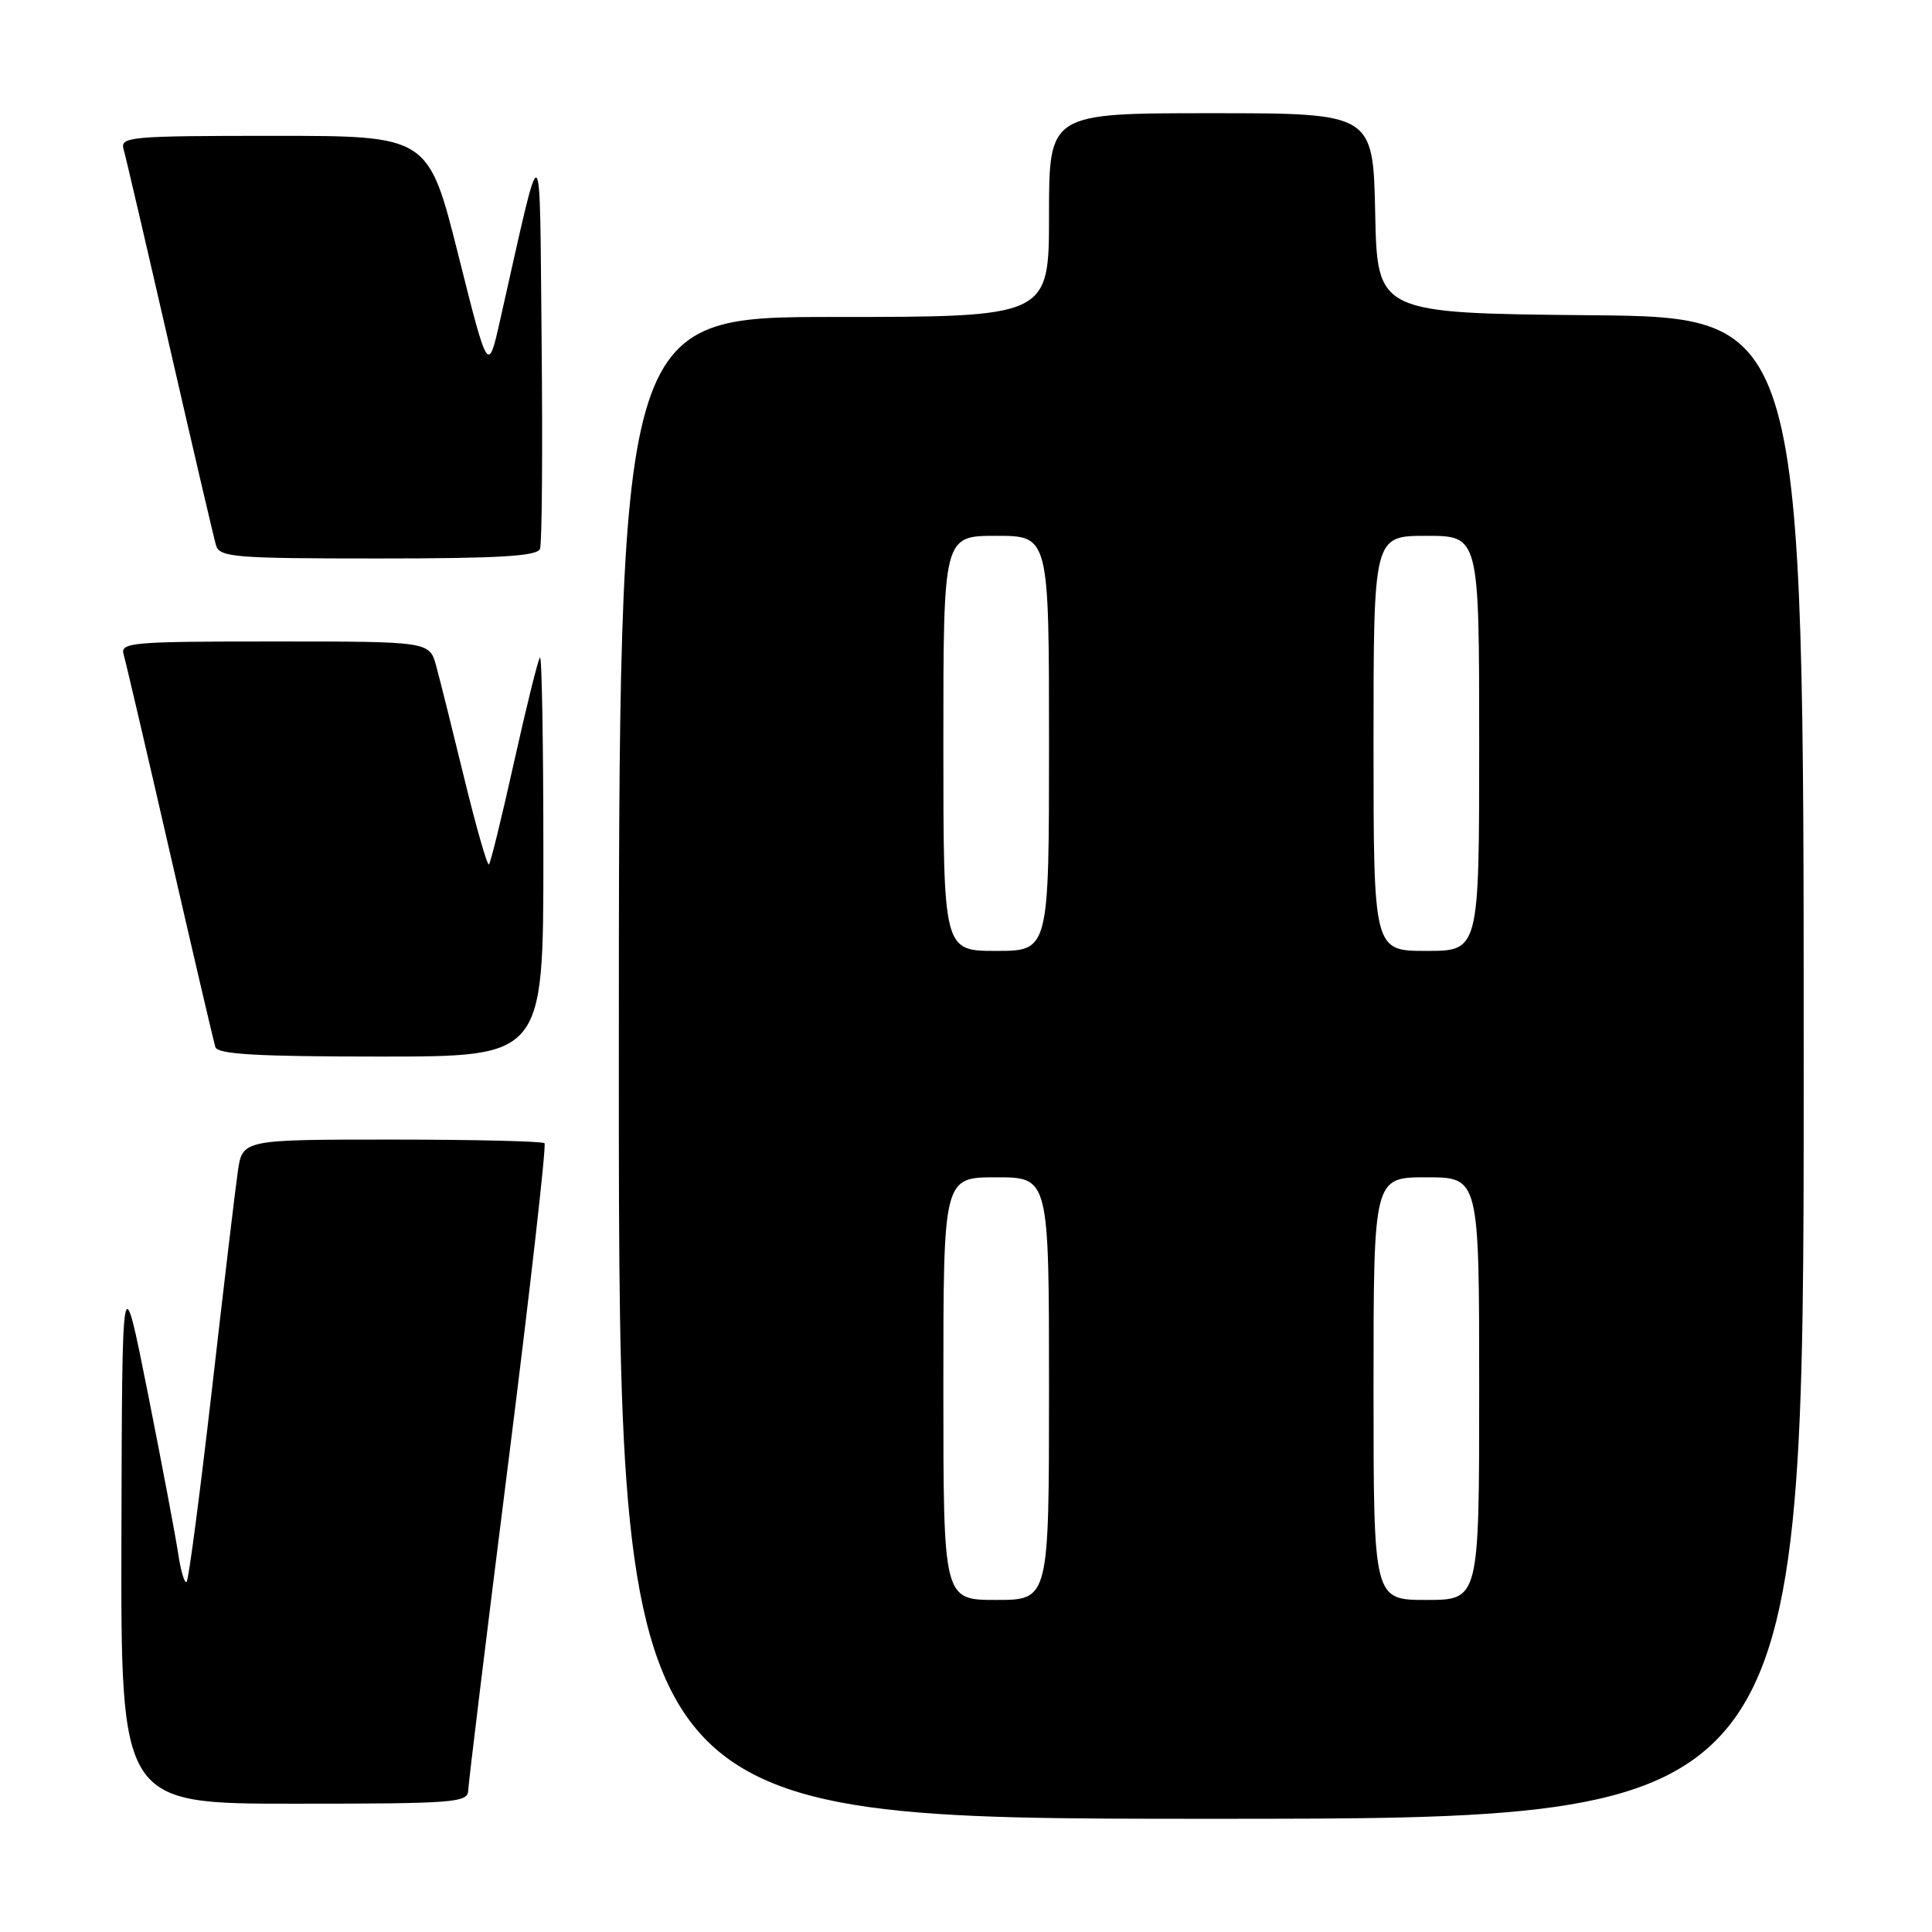 <?xml version="1.0" encoding="UTF-8" standalone="no"?>
<!DOCTYPE svg PUBLIC "-//W3C//DTD SVG 1.1//EN" "http://www.w3.org/Graphics/SVG/1.1/DTD/svg11.dtd" >
<svg xmlns="http://www.w3.org/2000/svg" xmlns:xlink="http://www.w3.org/1999/xlink" version="1.1" viewBox="0 0 256 256">
 <g >
 <path fill="currentColor"
d=" M 239.00 141.52 C 239.00 42.03 239.00 42.03 210.75 41.77 C 182.50 41.50 182.50 41.50 182.22 28.25 C 181.94 15.00 181.94 15.00 160.47 15.00 C 139.00 15.00 139.00 15.00 139.00 28.50 C 139.00 42.00 139.00 42.00 110.50 42.00 C 82.00 42.00 82.00 42.00 82.00 141.50 C 82.00 241.00 82.00 241.00 160.50 241.00 C 239.00 241.00 239.00 241.00 239.00 141.52 Z  M 62.04 237.25 C 62.07 236.29 64.46 216.70 67.36 193.73 C 70.26 170.76 72.41 151.75 72.15 151.48 C 71.88 151.22 62.77 151.00 51.89 151.00 C 32.12 151.00 32.12 151.00 31.51 155.25 C 31.17 157.59 29.62 170.66 28.06 184.31 C 26.49 197.95 25.00 209.34 24.73 209.61 C 24.46 209.87 23.95 208.16 23.60 205.80 C 23.24 203.43 21.43 193.85 19.57 184.50 C 16.18 167.50 16.18 167.50 16.09 203.25 C 16.00 239.00 16.00 239.00 39.00 239.00 C 60.22 239.00 62.00 238.86 62.04 237.25 Z  M 72.00 113.33 C 72.00 98.67 71.80 86.87 71.55 87.12 C 71.30 87.36 69.77 93.55 68.14 100.86 C 66.52 108.17 65.01 114.32 64.79 114.54 C 64.57 114.76 63.11 109.66 61.54 103.22 C 59.97 96.77 58.29 90.04 57.80 88.25 C 56.91 85.00 56.91 85.00 36.39 85.00 C 17.31 85.00 15.90 85.12 16.39 86.75 C 16.67 87.71 19.43 99.53 22.52 113.00 C 25.61 126.47 28.32 138.06 28.54 138.75 C 28.84 139.70 34.12 140.00 50.47 140.00 C 72.00 140.00 72.00 140.00 72.00 113.33 Z  M 71.55 72.73 C 71.82 72.04 71.91 59.77 71.77 45.48 C 71.47 16.57 72.04 16.88 66.25 42.50 C 64.67 49.50 64.67 49.50 60.72 33.75 C 56.76 18.00 56.76 18.00 36.31 18.00 C 17.31 18.00 15.90 18.12 16.37 19.75 C 16.65 20.71 19.40 32.52 22.49 46.00 C 25.58 59.48 28.34 71.29 28.62 72.25 C 29.09 73.84 31.00 74.00 50.10 74.00 C 66.09 74.00 71.18 73.70 71.55 72.73 Z  M 125.00 184.00 C 125.00 156.00 125.00 156.00 132.00 156.00 C 139.00 156.00 139.00 156.00 139.00 184.00 C 139.00 212.00 139.00 212.00 132.00 212.00 C 125.00 212.00 125.00 212.00 125.00 184.00 Z  M 182.00 184.00 C 182.00 156.00 182.00 156.00 189.00 156.00 C 196.00 156.00 196.00 156.00 196.00 184.00 C 196.00 212.00 196.00 212.00 189.00 212.00 C 182.00 212.00 182.00 212.00 182.00 184.00 Z  M 125.00 98.50 C 125.00 71.00 125.00 71.00 132.00 71.00 C 139.00 71.00 139.00 71.00 139.00 98.50 C 139.00 126.00 139.00 126.00 132.00 126.00 C 125.00 126.00 125.00 126.00 125.00 98.50 Z  M 182.00 98.50 C 182.00 71.00 182.00 71.00 189.00 71.00 C 196.00 71.00 196.00 71.00 196.00 98.50 C 196.00 126.00 196.00 126.00 189.00 126.00 C 182.00 126.00 182.00 126.00 182.00 98.50 Z "/>
</g>
</svg>
